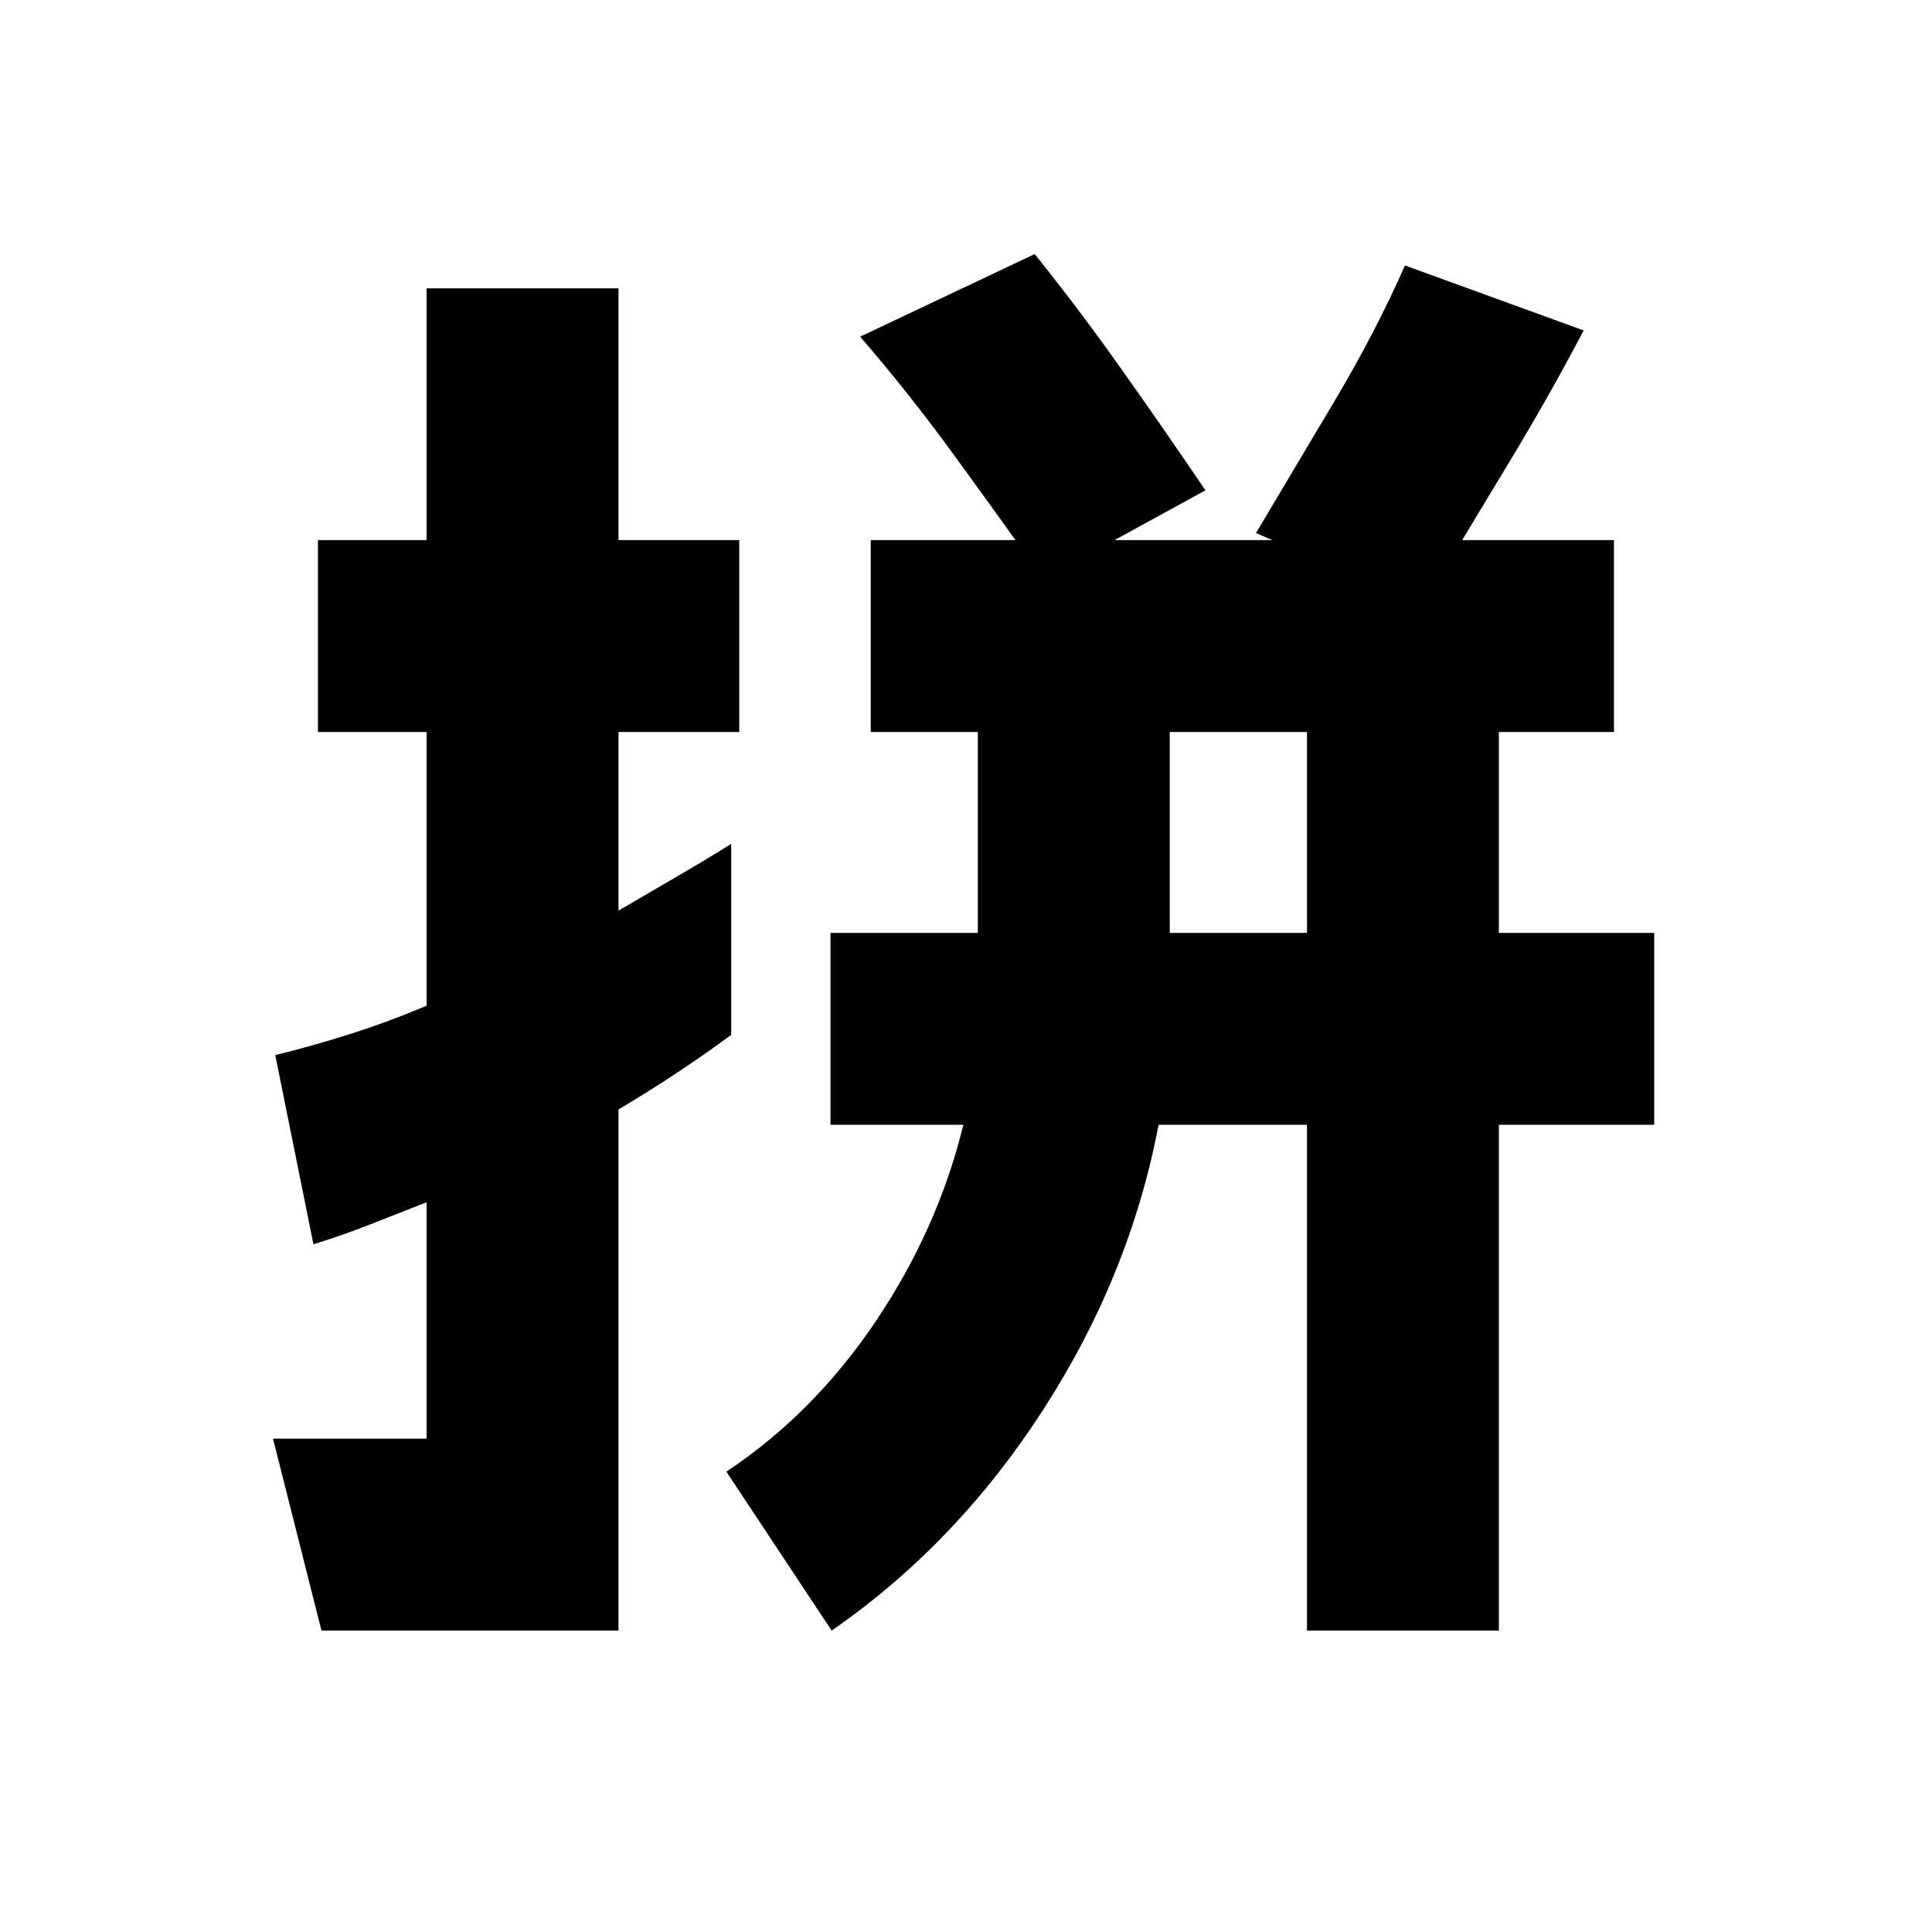 <svg xmlns="http://www.w3.org/2000/svg" height="24" viewBox="0 -960 960 960" width="24"><path d="M581.24-496.44h68.2v-99.84h-68.2v99.84Zm-421.5 346.66-24.09-95.35h76.33v-117.48q-14.4 5.69-28.34 11.14-13.93 5.46-27.9 9.73l-18.96-93.98q18.57-4.56 37.35-10.53t37.85-14.03v-136h-54v-95.35h54v-125.09h95.35v125.09h60v95.35h-60v88.76q14.5-8.5 28.5-16.63 14-8.13 27.5-16.5v94.87q-13.57 10-27.57 19.25t-28.43 17.81v258.94H159.74Zm253.5 0-52.31-78.96q43.37-28.87 74.22-74.71 30.85-45.83 43.55-97.64h-66.03v-95.35h73.22v-99.84h-53.22v-95.35h369.29v95.35h-57.18v99.84h77.18v95.35h-77.18v251.31h-95.34v-251.31h-73.76q-14.2 74.89-57.41 141.72-43.2 66.83-105.03 109.59Zm294-509.44-83.15-35.91q18.66-31.32 39.04-65.59t35-67.37l88.78 32.28q-17.26 32.96-38.78 68.42-21.53 35.46-40.89 68.17Zm-188.85-13.02q-20.89-29.46-44.25-61.51-23.36-32.06-46.75-58.95l86.72-41.04q21.43 26.53 43.52 57.73 22.09 31.2 41.35 59.66l-80.59 44.11Z"/></svg>